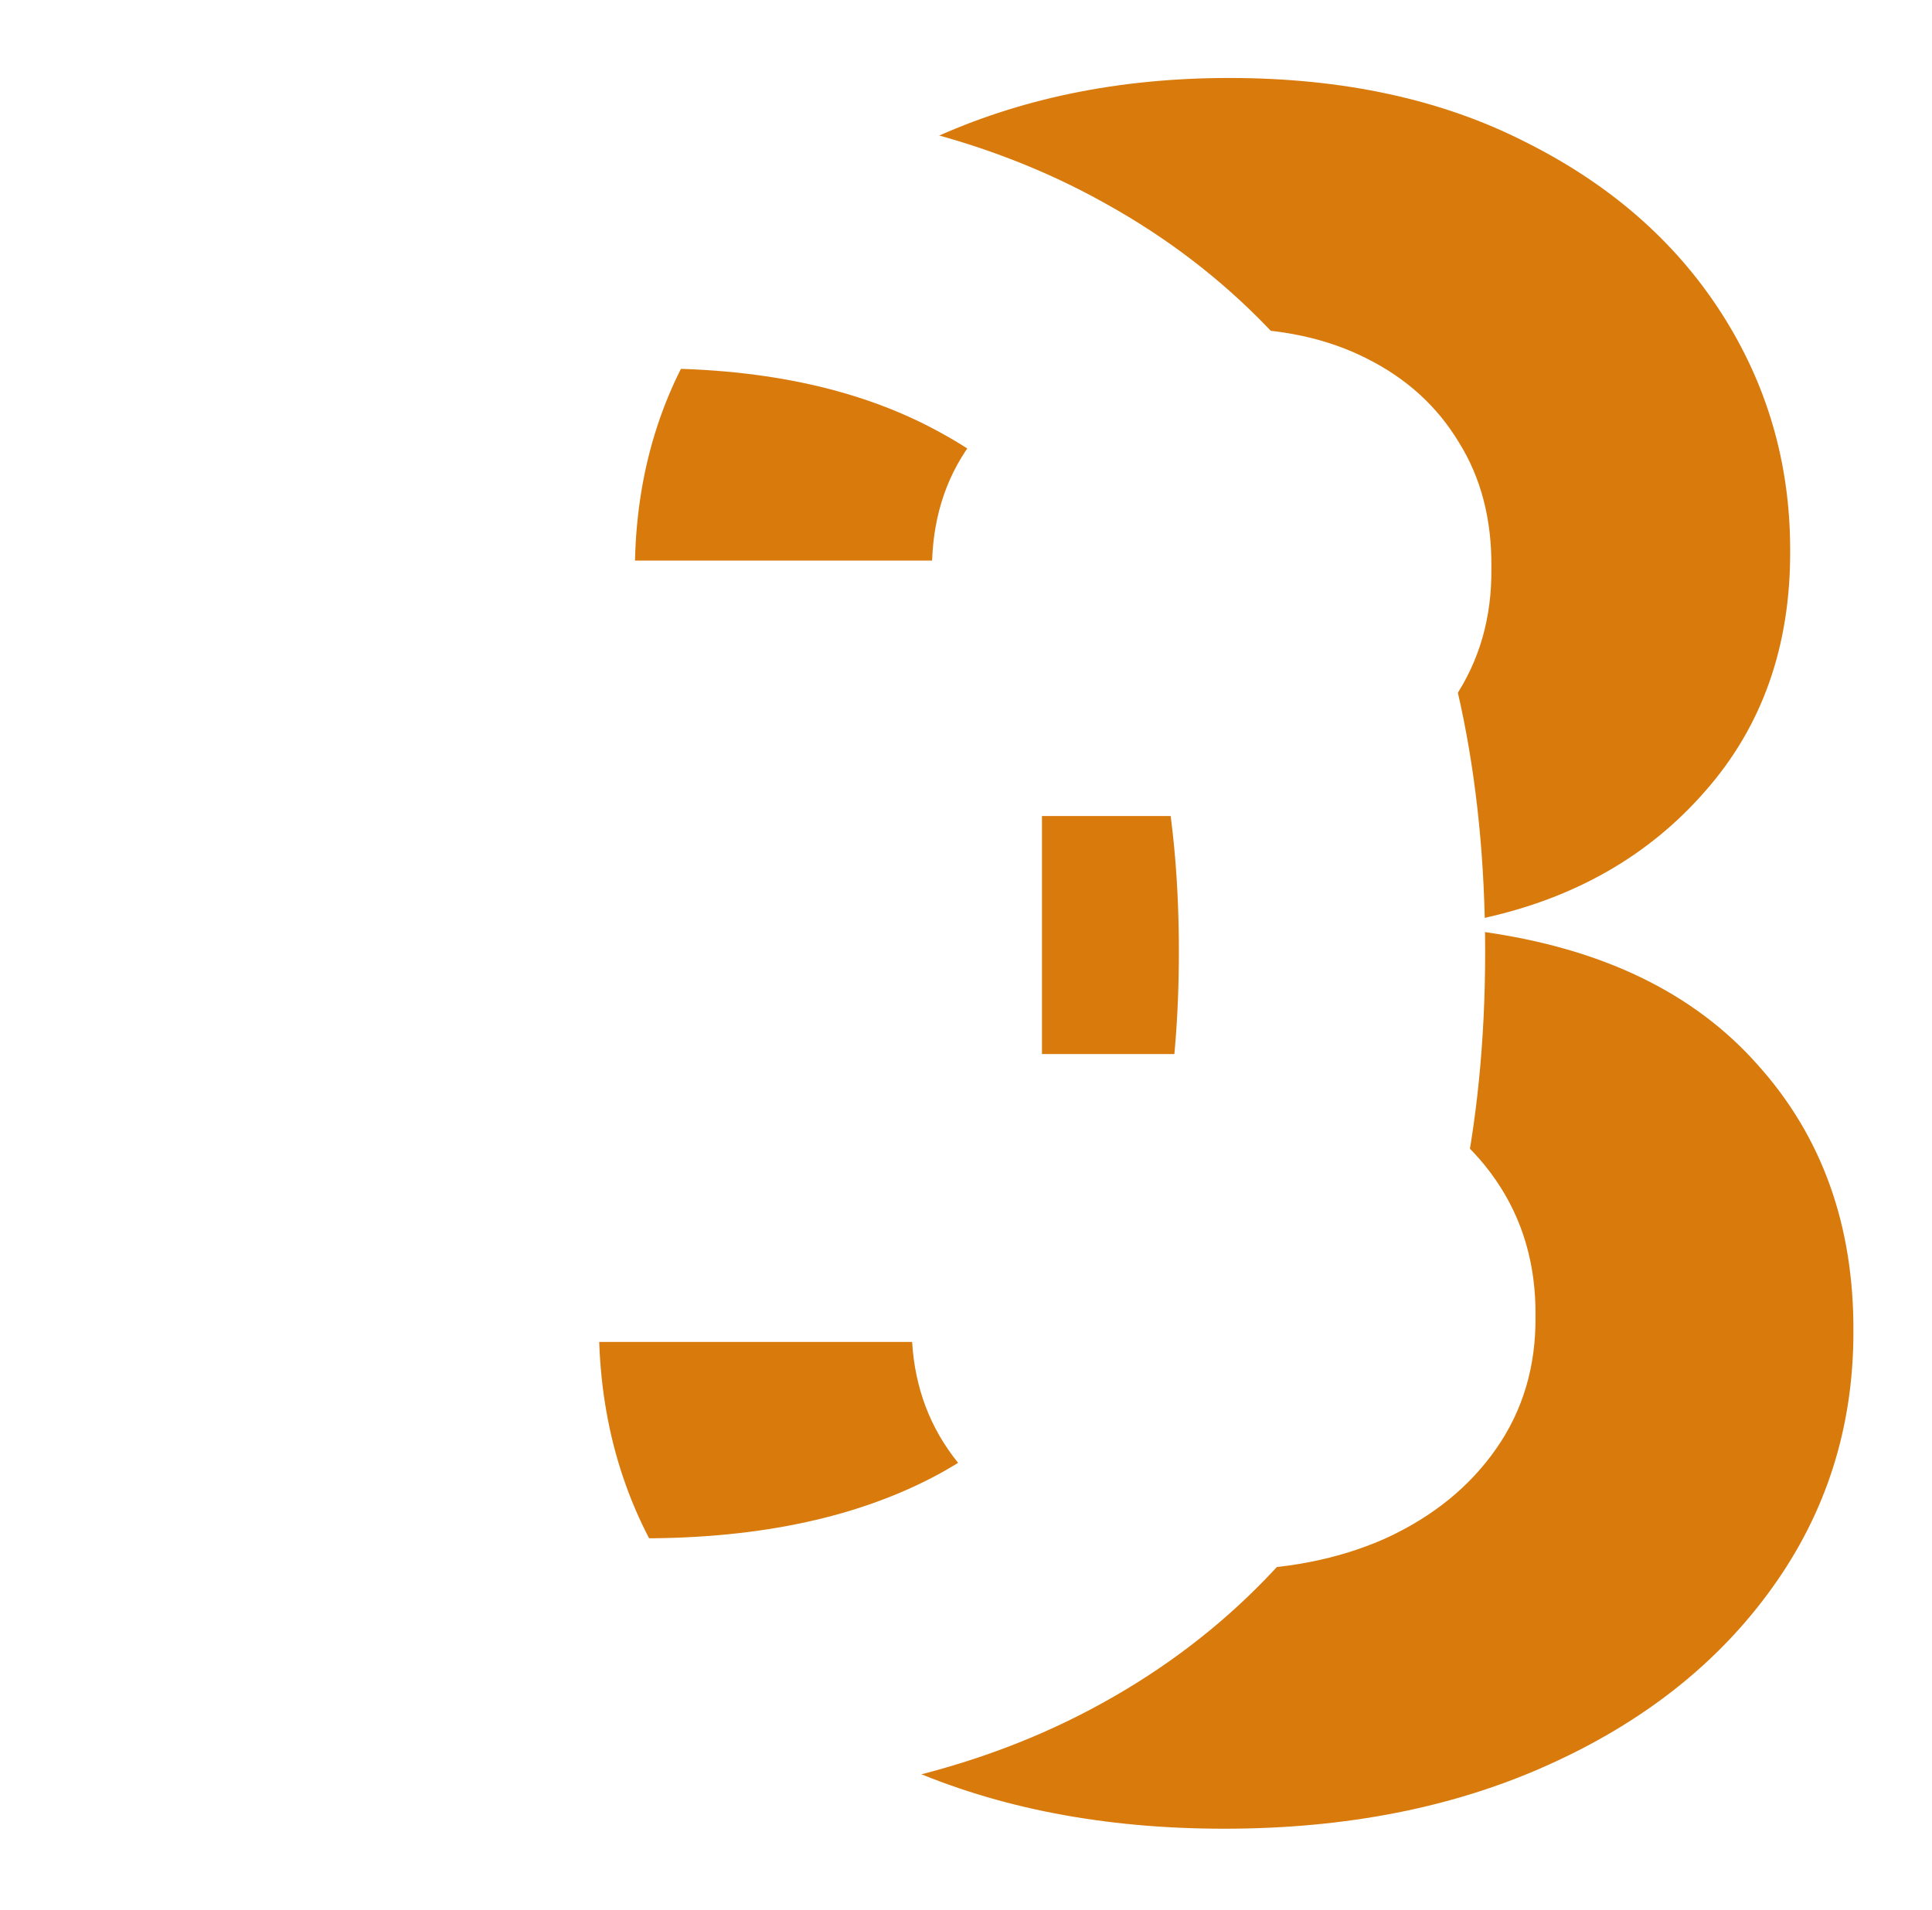 <svg width="352" height="348" viewBox="0 0 352 348" fill="none" xmlns="http://www.w3.org/2000/svg">
<g filter="url(#filter0_d_1_16)">
<path d="M217.048 329.246C195.213 329.246 175.804 325.505 158.821 318.025C141.939 310.544 128.595 300.132 118.789 286.788C108.984 273.445 103.778 258.029 103.171 240.54H160.185C160.691 248.931 163.471 256.259 168.525 262.527C173.58 268.693 180.302 273.495 188.692 276.932C197.083 280.369 206.484 282.088 216.896 282.088C228.016 282.088 237.872 280.167 246.465 276.326C255.057 272.383 261.78 266.924 266.632 259.949C271.484 252.974 273.86 244.938 273.759 235.839C273.86 226.438 271.434 218.149 266.48 210.972C261.527 203.794 254.35 198.184 244.949 194.14C235.648 190.097 224.427 188.075 211.286 188.075H183.84V144.708H211.286C222.102 144.708 231.554 142.838 239.641 139.097C247.83 135.357 254.249 130.1 258.899 123.327C263.549 116.453 265.823 108.518 265.722 99.521C265.823 90.726 263.852 83.094 259.809 76.624C255.866 70.053 250.256 64.948 242.977 61.309C235.8 57.67 227.359 55.85 217.654 55.85C208.152 55.85 199.357 57.569 191.27 61.006C183.183 64.443 176.663 69.346 171.71 75.715C166.756 81.982 164.128 89.463 163.825 98.156H109.691C110.096 80.769 115.1 65.504 124.703 52.363C134.408 39.12 147.347 28.809 163.521 21.43C179.696 13.949 197.841 10.209 217.958 10.209C238.681 10.209 256.675 14.101 271.939 21.885C287.305 29.567 299.183 39.929 307.573 52.969C315.964 66.01 320.159 80.415 320.159 96.185C320.26 113.673 315.104 128.331 304.692 140.159C294.381 151.986 280.835 159.719 264.054 163.359V165.785C285.89 168.817 302.62 176.905 314.245 190.046C325.971 203.087 331.784 219.311 331.683 238.721C331.683 256.108 326.73 271.676 316.823 285.424C307.017 299.071 293.471 309.786 276.185 317.57C259 325.354 239.288 329.246 217.048 329.246Z" fill="#D97A0D"/>
<path d="M113.864 325H8.63V14.454H115.987C146.819 14.454 173.304 20.672 195.442 33.105C217.682 45.438 234.766 63.179 246.695 86.329C258.623 109.478 264.587 137.177 264.587 169.424C264.587 201.772 258.573 229.572 246.543 252.822C234.614 276.073 217.379 293.915 194.836 306.349C172.394 318.783 145.403 325 113.864 325ZM64.886 276.326H111.134C132.767 276.326 150.812 272.383 165.267 264.498C179.723 256.512 190.59 244.634 197.869 228.864C205.147 212.993 208.786 193.18 208.786 169.424C208.786 145.668 205.147 125.956 197.869 110.287C190.59 94.517 179.824 82.74 165.571 74.956C151.418 67.071 133.829 63.129 112.802 63.129H64.886V276.326Z" fill="white"/>
</g>
<defs>
<filter id="filter0_d_1_16" x="0.63" y="0.209" width="351.054" height="347.037" filterUnits="userSpaceOnUse" color-interpolation-filters="sRGB">
<feFlood flood-opacity="0" result="BackgroundImageFix"/>
<feColorMatrix in="SourceAlpha" type="matrix" values="0 0 0 0 0 0 0 0 0 0 0 0 0 0 0 0 0 0 127 0" result="hardAlpha"/>
<feOffset dx="6" dy="4"/>
<feGaussianBlur stdDeviation="7"/>
<feComposite in2="hardAlpha" operator="out"/>
<feColorMatrix type="matrix" values="0 0 0 0 0 0 0 0 0 0 0 0 0 0 0 0 0 0 0.25 0"/>
<feBlend mode="normal" in2="BackgroundImageFix" result="effect1_dropShadow_1_16"/>
<feBlend mode="normal" in="SourceGraphic" in2="effect1_dropShadow_1_16" result="shape"/>
</filter>
</defs>
</svg>
